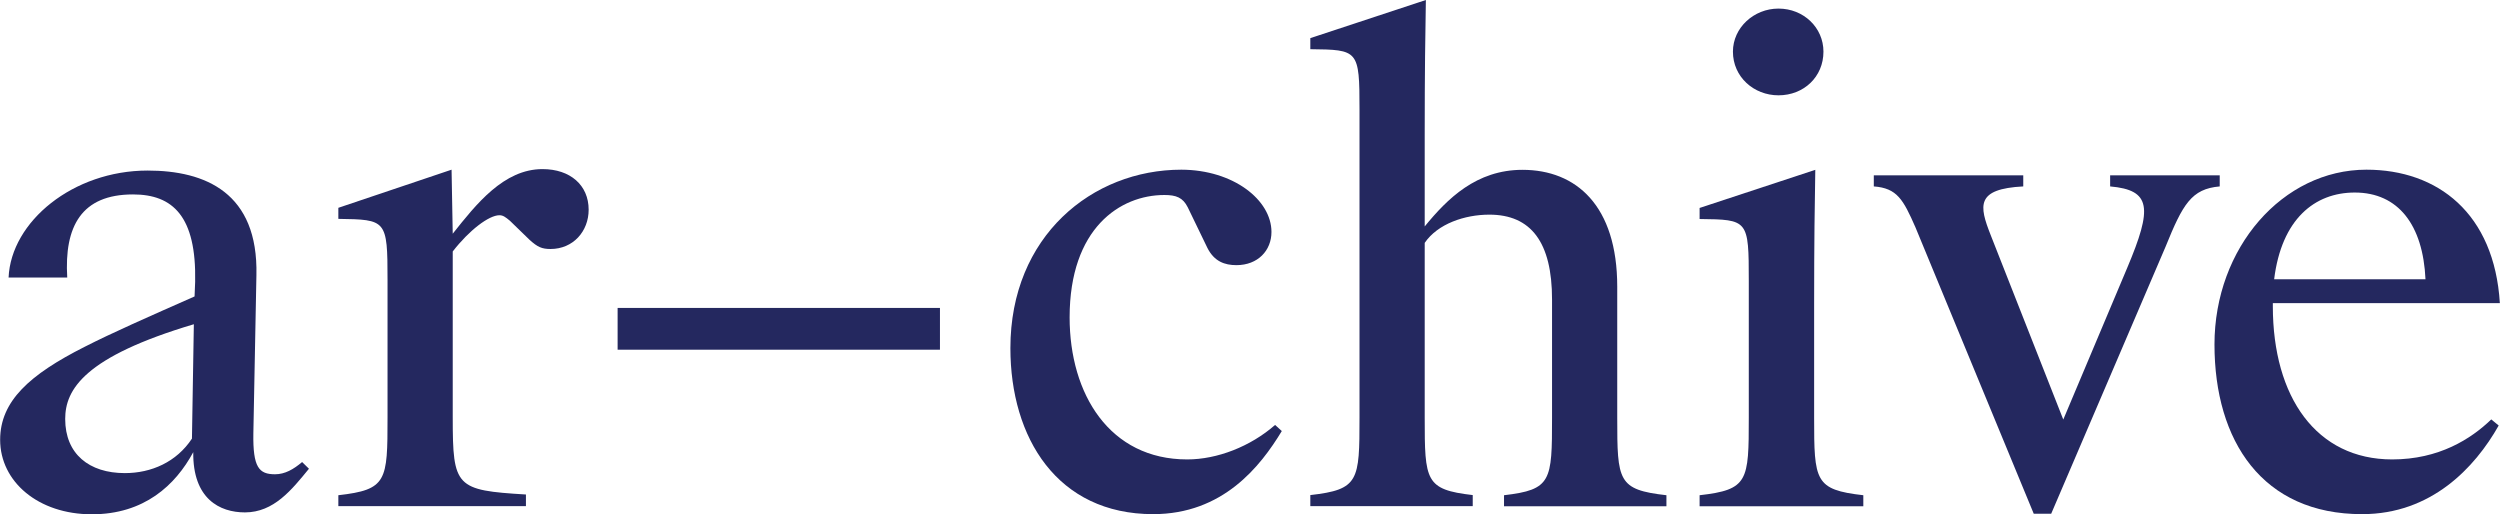 <?xml version="1.0" encoding="utf-8"?>
<!-- Generator: Adobe Illustrator 23.0.2, SVG Export Plug-In . SVG Version: 6.00 Build 0)  -->
<svg version="1.1" id="Layer_1" xmlns="http://www.w3.org/2000/svg" xmlns:xlink="http://www.w3.org/1999/xlink" x="0px" y="0px"
	 viewBox="0 0 171.79 35.34" style="enable-background:new 0 0 171.79 35.34;" xml:space="preserve">
<style type="text/css">
	.st0{clip-path:url(#SVGID_2_);fill:#24285F;}
	.st1{fill:#24285F;}
	.st2{clip-path:url(#SVGID_4_);fill:#24285F;}
</style>
<g>
	<defs>
		<rect id="SVGID_1_" width="171.79" height="35.34"/>
	</defs>
	<clipPath id="SVGID_2_">
		<use xlink:href="#SVGID_1_"  style="overflow:visible;"/>
	</clipPath>
	<path class="st0" d="M13.19,30.14l0.13-7.86c-7.52,2.24-8.84,4.48-8.84,6.51c0,2.41,1.65,3.72,4.1,3.72
		C10.4,32.51,12.13,31.75,13.19,30.14 M18.9,32.59c0.68,0,1.27-0.34,1.86-0.84l0.47,0.46c-1.18,1.44-2.41,3-4.4,3
		c-1.73,0-3.59-0.93-3.55-4.14c-1.23,2.28-3.38,4.27-6.97,4.27c-3.68,0-6.3-2.24-6.3-5.12c0-2.66,2.03-4.48,5.79-6.38
		c1.9-0.97,4.4-2.07,7.57-3.47l0.04-1.01c0.09-4.48-1.52-6-4.27-6c-3.55,0-4.73,2.2-4.52,5.71H0.59c0.17-3.85,4.44-7.35,9.55-7.35
		c3.97,0,7.61,1.52,7.48,7.19l-0.21,10.86C17.37,32.13,17.8,32.59,18.9,32.59"/>
	<path class="st0" d="M23.25,34.03c3.34-0.38,3.38-0.97,3.38-5.33v-9.47c0-4.14-0.08-4.14-3.38-4.19v-0.76l7.78-2.62l0.08,4.4
		c1.61-2.03,3.51-4.44,6.17-4.44c1.9,0,3.17,1.1,3.17,2.79c0,1.48-1.06,2.7-2.62,2.7c-0.59,0-0.89-0.13-1.44-0.63l-1.35-1.31
		c-0.3-0.25-0.47-0.38-0.72-0.38c-0.72,0-2.07,1.02-3.21,2.49V28.7c0,4.78,0.21,4.99,5.03,5.28v0.8H23.25V34.03z"/>
</g>
<rect x="42.44" y="21.16" class="st1" width="22.15" height="2.87"/>
<g>
	<defs>
		<rect id="SVGID_3_" width="171.79" height="35.34"/>
	</defs>
	<clipPath id="SVGID_4_">
		<use xlink:href="#SVGID_3_"  style="overflow:visible;"/>
	</clipPath>
	<path class="st2" d="M87.37,15.94c0,1.27-0.93,2.28-2.41,2.28c-0.8,0-1.52-0.25-1.99-1.18l-1.35-2.79
		c-0.34-0.68-0.8-0.85-1.61-0.85c-3.04,0-6.51,2.28-6.51,8.41c0,5.28,2.75,9.76,8.08,9.76c2.07,0,4.35-0.89,6.04-2.37l0.46,0.42
		c-1.48,2.45-4.06,5.71-8.84,5.71c-6.59,0-9.81-5.24-9.81-11.41c0-7.69,5.62-12.26,11.75-12.26C84.75,11.67,87.37,13.74,87.37,15.94
		"/>
	<path class="st2" d="M104.62,11.67c3.68,0,6.51,2.45,6.51,8.03v9c0,4.36,0.04,4.95,3.38,5.33v0.76h-11.16v-0.76
		c3.26-0.38,3.3-0.97,3.3-5.33v-8.12c0-3.93-1.44-5.83-4.31-5.83c-1.69,0-3.55,0.63-4.44,1.94v12c0,4.36,0.04,4.95,3.3,5.33v0.76
		H90.04v-0.76c3.34-0.38,3.38-0.97,3.38-5.33V7.52c0-4.1-0.08-4.1-3.38-4.14V2.62L97.98,0c-0.04,2.24-0.08,4.95-0.08,9.26v6.3
		C99.46,13.65,101.45,11.67,104.62,11.67"/>
	<path class="st2" d="M119.08,3.55c0-1.65,1.44-2.96,3.13-2.96c1.73,0,3.09,1.31,3.09,2.96c0,1.73-1.35,3-3.09,3
		C120.51,6.55,119.08,5.28,119.08,3.55 M124.66,28.7c0,4.35,0.04,4.95,3.38,5.33v0.76h-11.25v-0.76c3.34-0.38,3.38-0.97,3.38-5.33
		v-9.38c0-4.23-0.04-4.23-3.38-4.27v-0.76l7.95-2.62c-0.04,2.24-0.08,4.95-0.08,9.26V28.7z"/>
	<path class="st2" d="M139.75,35.3l-8.12-19.66c-0.85-1.94-1.27-2.71-2.87-2.83v-0.76h10.27v0.76c-3.26,0.17-3.04,1.31-2.24,3.34
		l4.99,12.68l4.4-10.44c1.73-4.1,1.65-5.33-1.18-5.58v-0.76h7.53v0.76c-1.95,0.17-2.54,1.23-3.72,4.14l-7.86,18.35H139.75z"/>
	<path class="st2" d="M156.27,19.19h10.4c-0.17-3.72-1.86-5.96-4.86-5.96C159.06,13.23,156.78,15.05,156.27,19.19 M152.17,23.67
		c0-6.64,4.69-12.01,10.44-12.01c4.9,0,8.79,3,9.17,9.17h-15.6v0.21c0,6.26,3,10.53,8.2,10.53c3.21,0,5.41-1.4,6.81-2.75l0.51,0.42
		c-1.65,2.92-4.65,6.09-9.38,6.09C155.47,35.34,152.17,30.31,152.17,23.67"/>
</g>
</svg>
